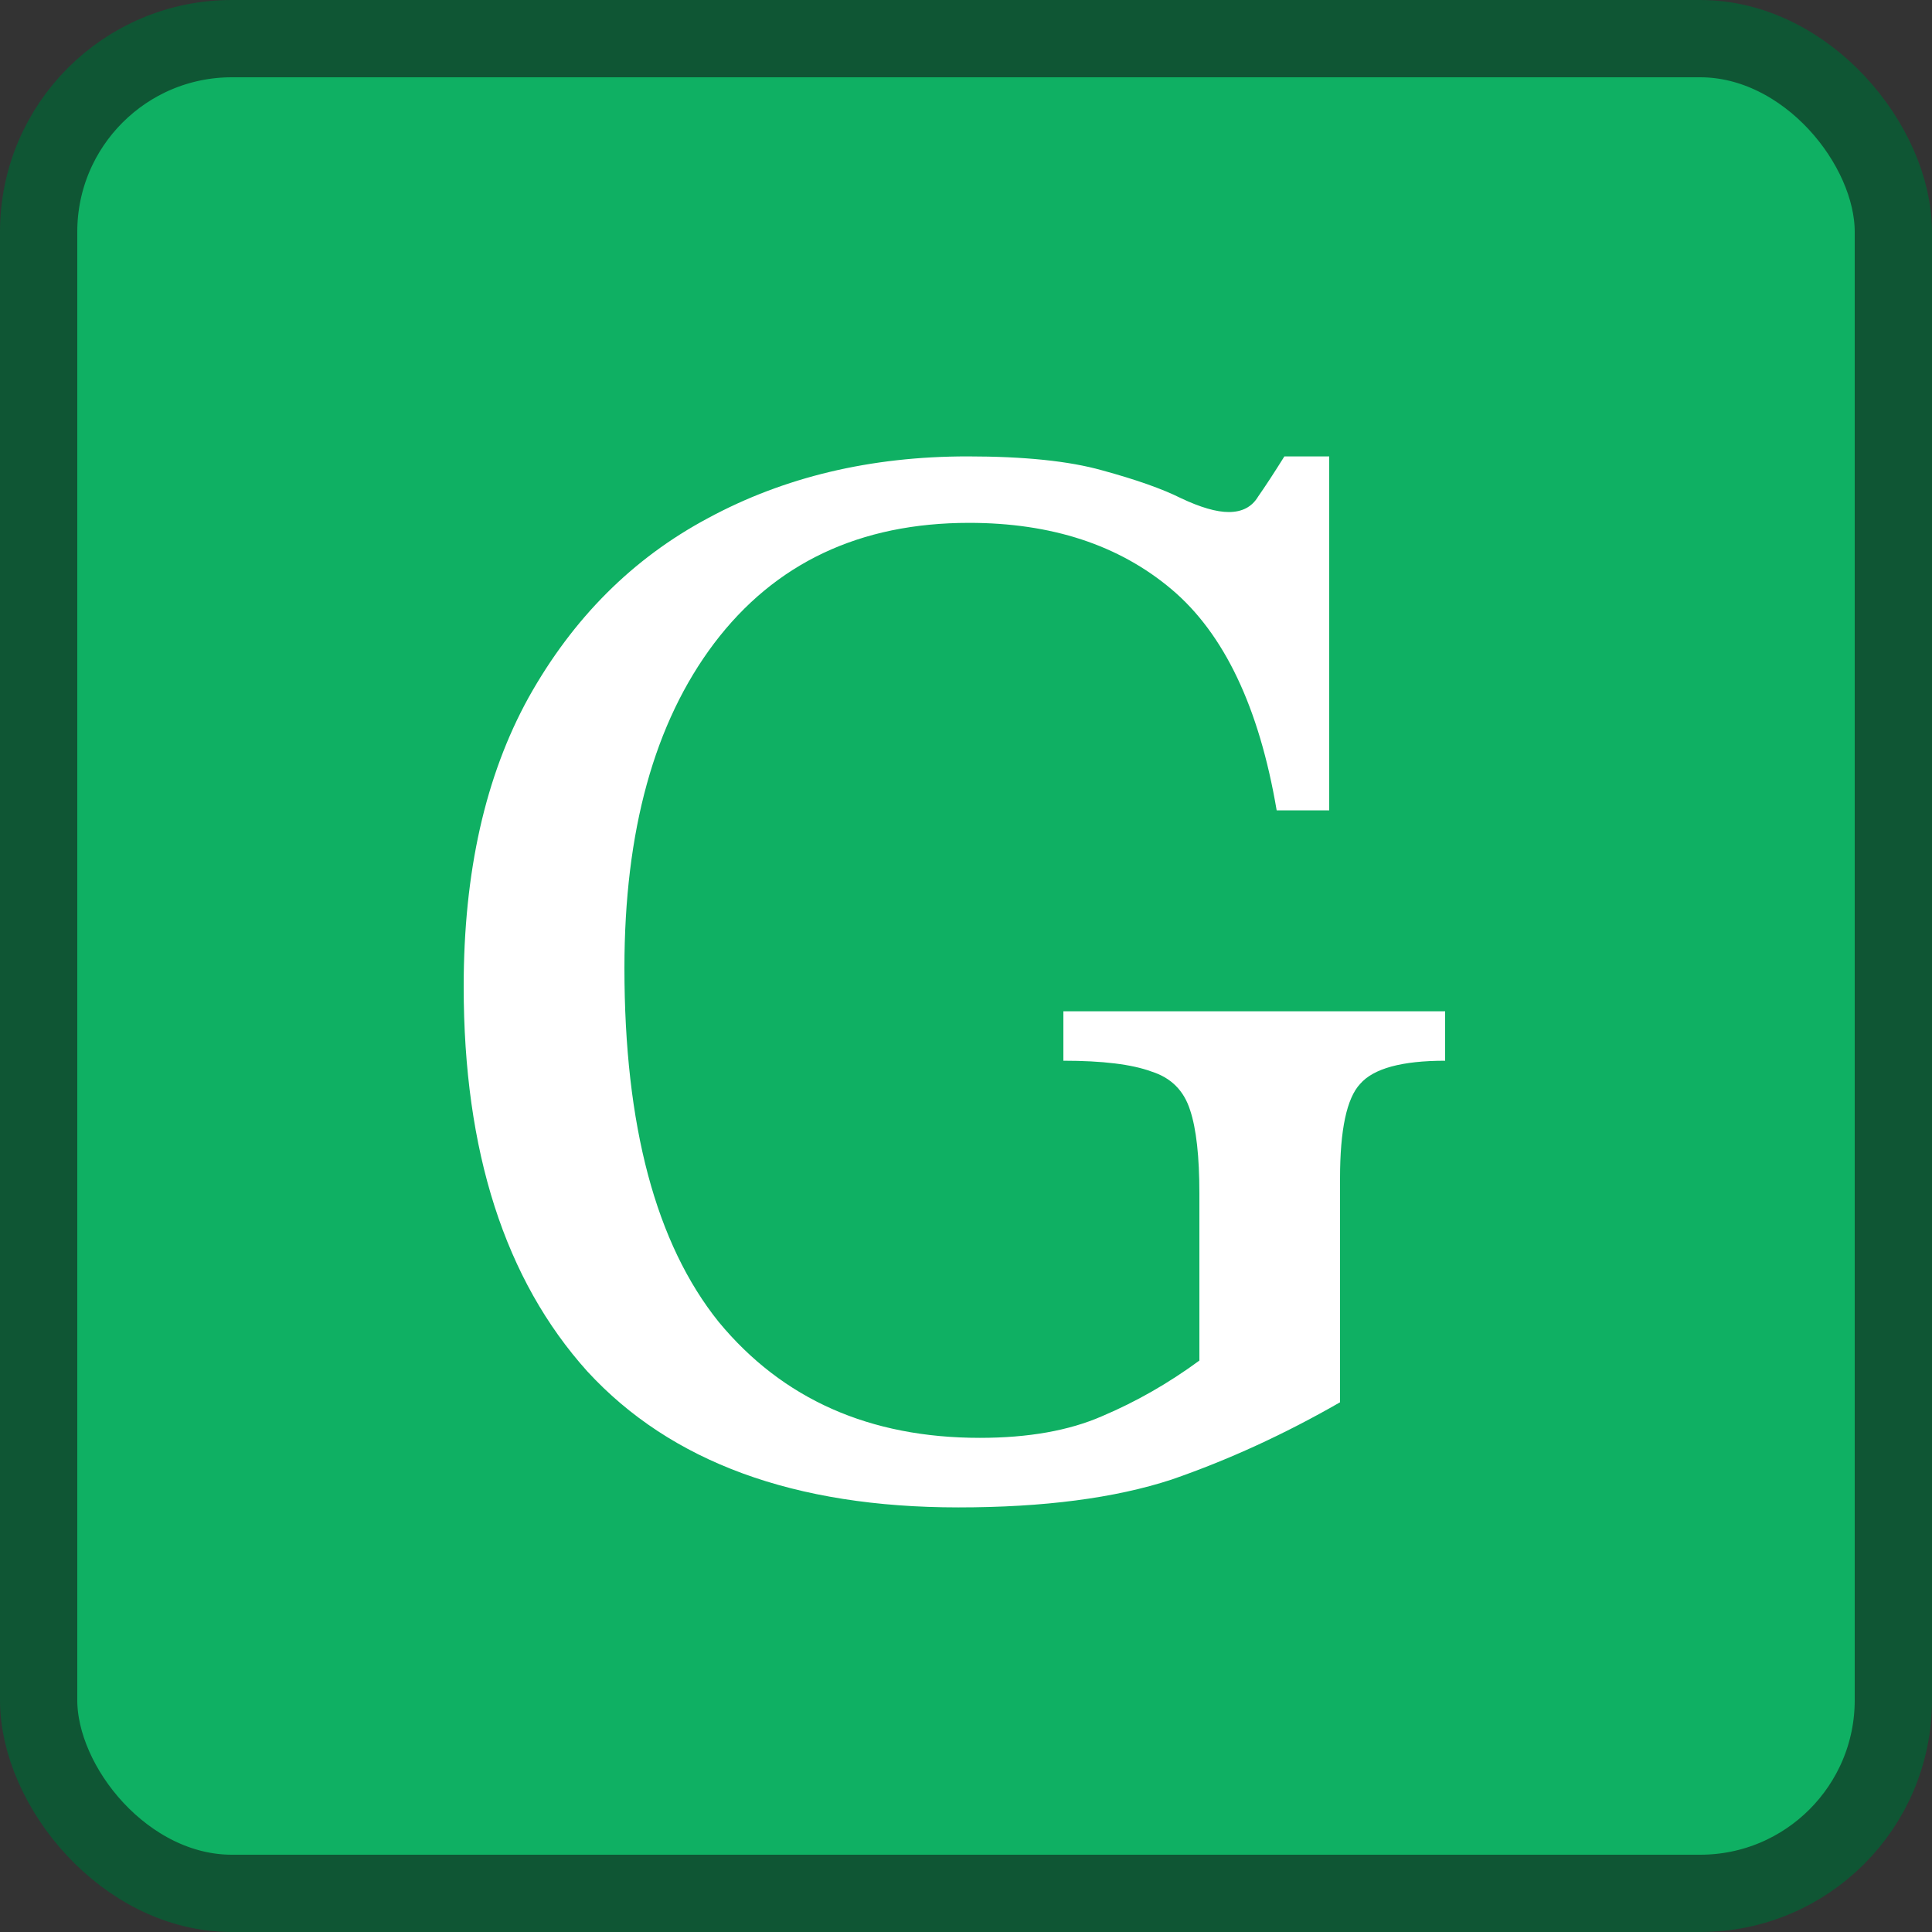 <svg width="35" height="35" viewBox="0 0 35 35" fill="none" xmlns="http://www.w3.org/2000/svg">
<rect x="0" y="0" width="35" height="35" fill="#333333" stroke="none"/>
<rect x="0.7" y="0.7" width="33.6" height="33.6" rx="3.5" fill="#0FB063" stroke="#0F5634" stroke-width="1.4"/>
<path d="M26.18 18.32V19.216C25.396 19.216 24.883 19.356 24.64 19.636C24.397 19.897 24.276 20.467 24.276 21.344V25.404C23.268 25.983 22.251 26.449 21.224 26.804C20.197 27.14 18.909 27.308 17.36 27.308C14.392 27.308 12.152 26.487 10.64 24.844C9.147 23.183 8.4 20.859 8.4 17.872C8.4 15.8 8.792 14.055 9.576 12.636C10.379 11.199 11.461 10.116 12.824 9.388C14.205 8.641 15.773 8.268 17.528 8.268C18.555 8.268 19.367 8.352 19.964 8.52C20.58 8.688 21.056 8.856 21.392 9.024C21.747 9.192 22.036 9.276 22.26 9.276C22.503 9.276 22.68 9.183 22.792 8.996C22.923 8.809 23.081 8.567 23.268 8.268H24.08V14.68H23.128C22.811 12.813 22.176 11.479 21.224 10.676C20.272 9.873 19.049 9.472 17.556 9.472C15.577 9.472 14.037 10.2 12.936 11.656C11.853 13.093 11.312 15.053 11.312 17.536C11.312 20.392 11.881 22.529 13.02 23.948C14.177 25.348 15.755 26.048 17.752 26.048C18.629 26.048 19.367 25.917 19.964 25.656C20.58 25.395 21.168 25.059 21.728 24.648V21.624C21.728 20.952 21.672 20.448 21.56 20.112C21.448 19.757 21.215 19.524 20.86 19.412C20.505 19.281 19.973 19.216 19.264 19.216V18.32H26.18Z" fill="white"/>
</svg>
